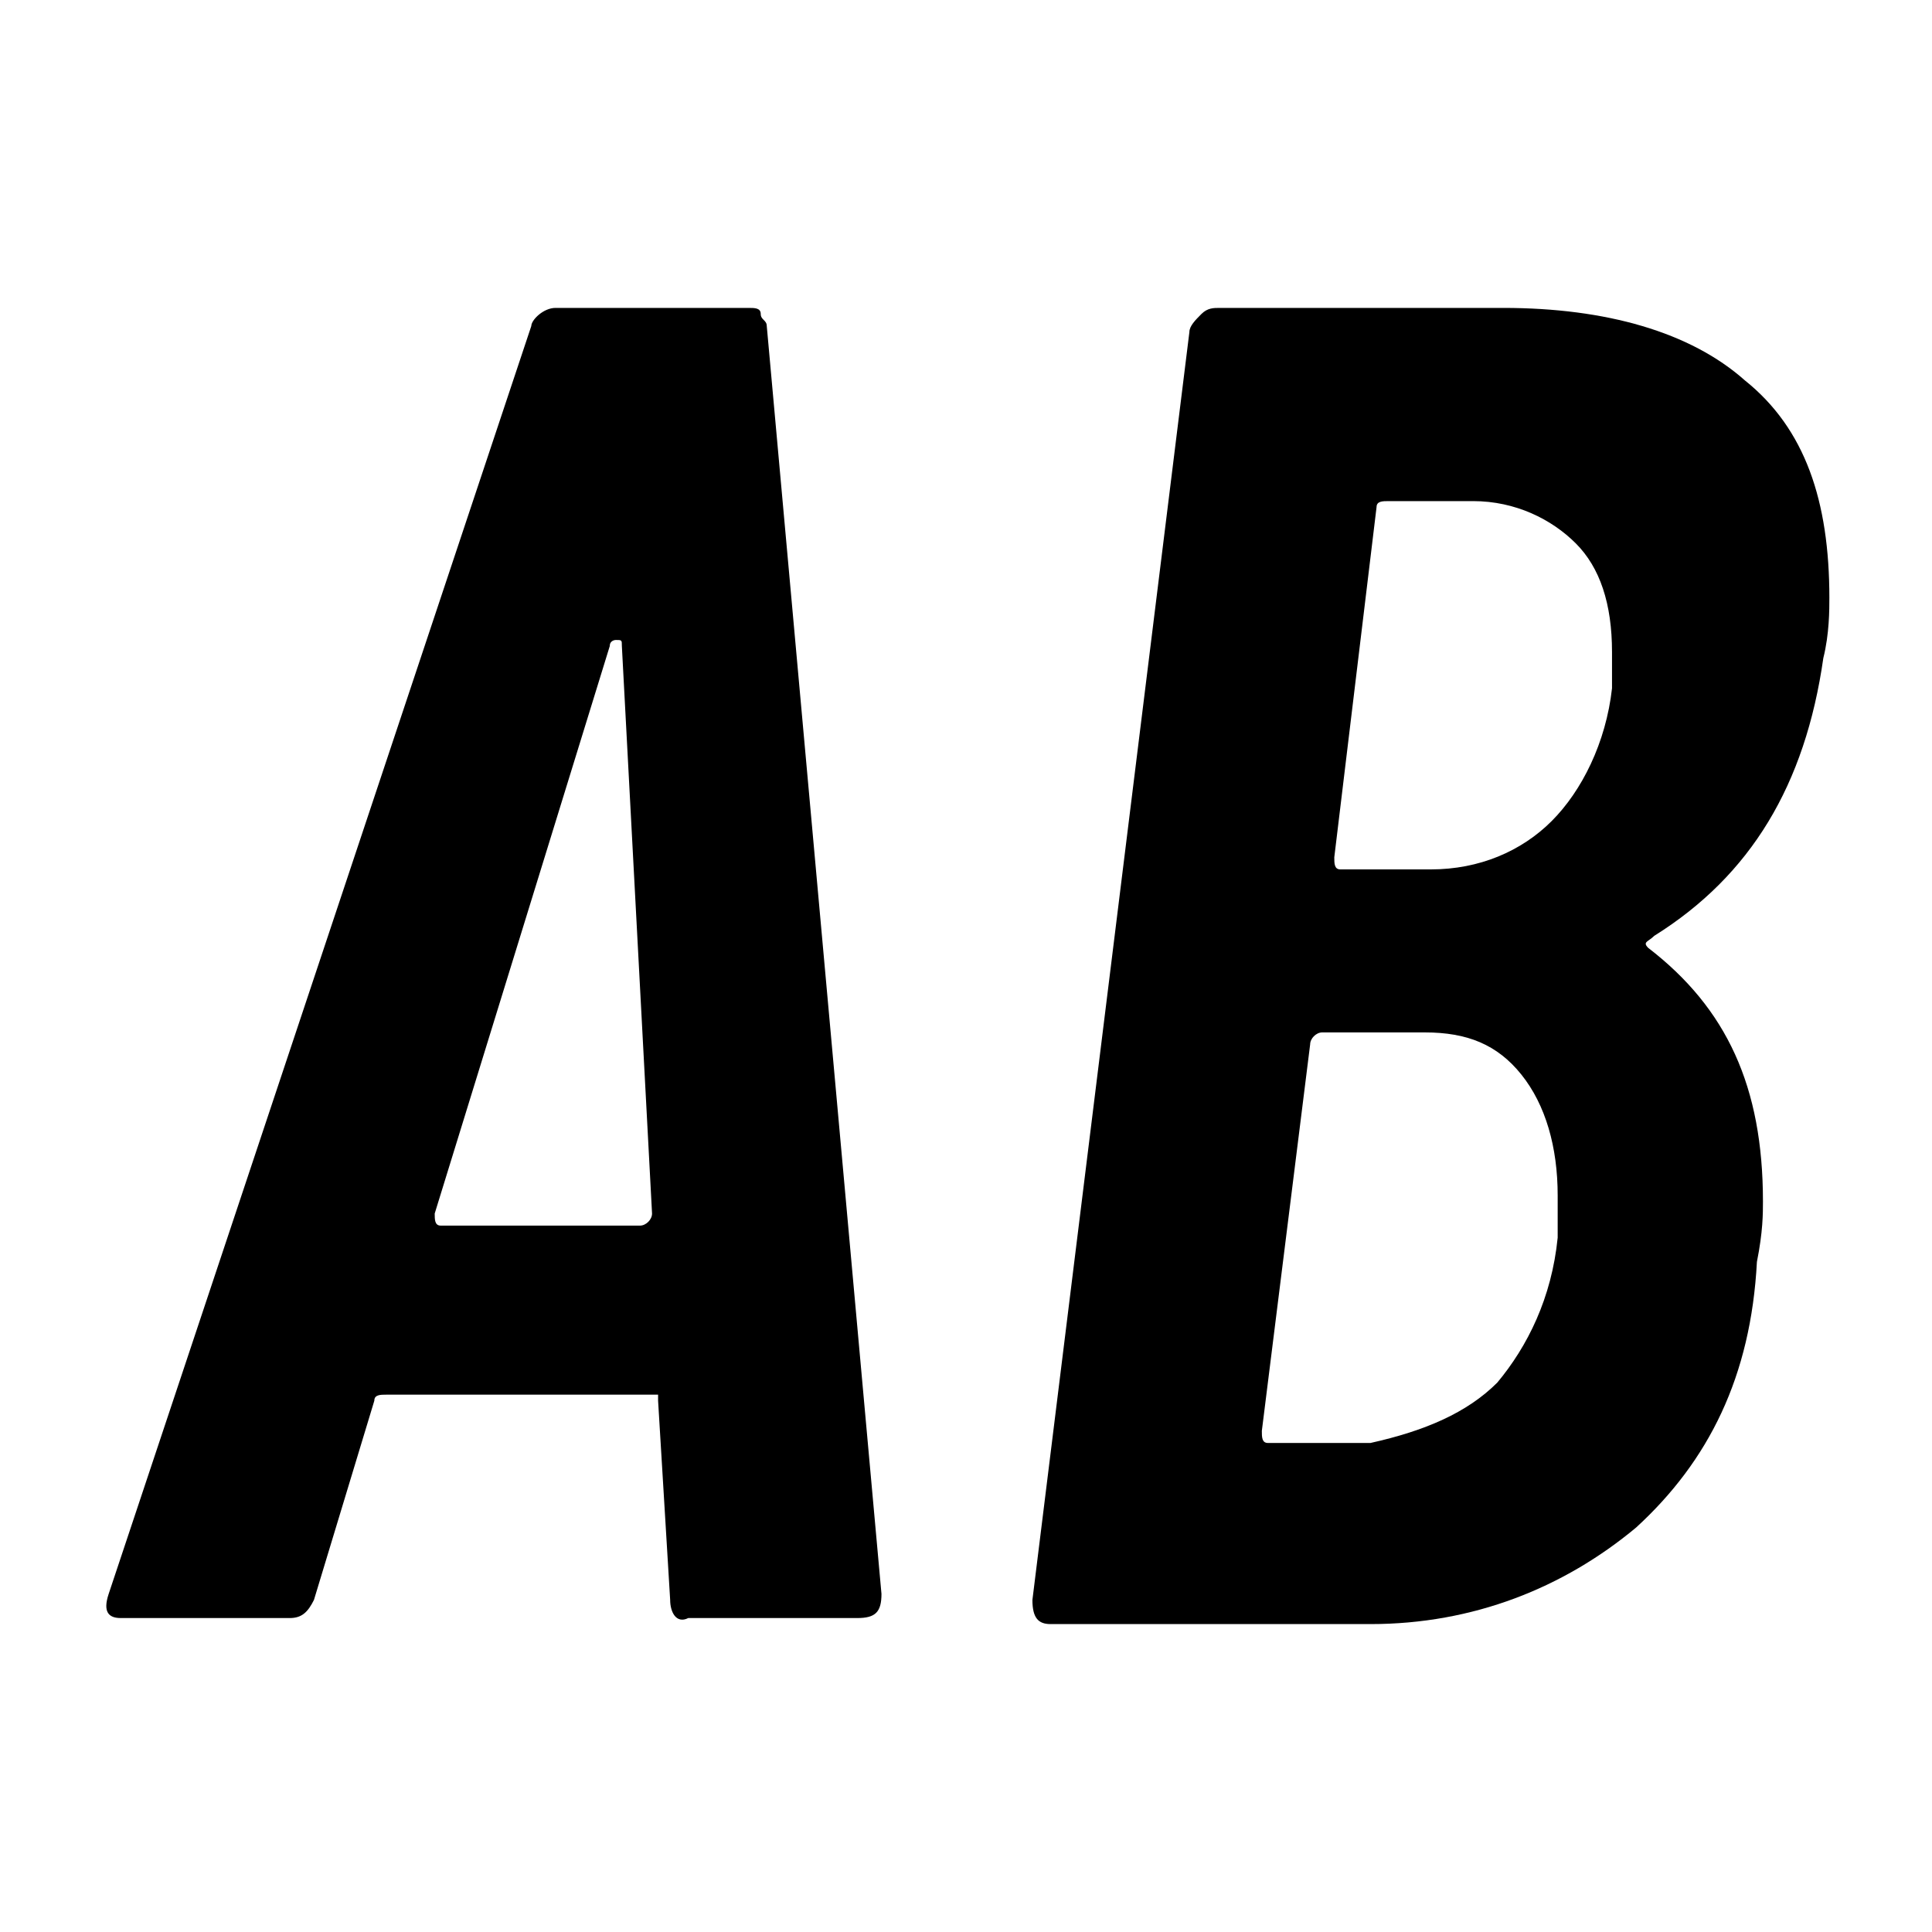 <?xml version="1.0" encoding="utf-8"?>
<!-- Generator: Adobe Illustrator 23.1.0, SVG Export Plug-In . SVG Version: 6.00 Build 0)  -->
<svg version="1.1" id="Слой_1" xmlns="http://www.w3.org/2000/svg" xmlns:xlink="http://www.w3.org/1999/xlink" x="0px" y="0px"
	 viewBox="0 0 32 32" style="enable-background:new 0 0 32 32;" xml:space="preserve">
<g>
	<path d="M11.1,26.5l-0.2-3.3c0,0,0-0.1,0-0.1c0,0-0.1,0-0.1,0H6.4c-0.1,0-0.2,0-0.2,0.1l-1,3.3c-0.1,0.2-0.2,0.3-0.4,0.3H2
		c-0.2,0-0.3-0.1-0.2-0.4l7-21C8.8,5.3,9,5.1,9.2,5.1h3.2c0.1,0,0.2,0,0.2,0.1s0.1,0.1,0.1,0.2l1.9,21c0,0.3-0.1,0.4-0.4,0.4h-2.8
		C11.2,26.9,11.1,26.7,11.1,26.5z M7.3,20.3h3.3c0.1,0,0.2-0.1,0.2-0.2l-0.5-9.4c0-0.1,0-0.1-0.1-0.1c0,0-0.1,0-0.1,0.1l-2.9,9.4
		C7.2,20.2,7.2,20.3,7.3,20.3z"/>
	<path d="M27.1,25.3c-1.2,1-2.7,1.6-4.4,1.6h-5.3c-0.2,0-0.3-0.1-0.3-0.4l2.6-21c0-0.1,0.1-0.2,0.2-0.3c0.1-0.1,0.2-0.1,0.3-0.1h4.7
		c1.7,0,3.1,0.4,4,1.2c1,0.8,1.4,2,1.4,3.6c0,0.2,0,0.6-0.1,1c-0.3,2.1-1.2,3.6-2.8,4.6c-0.1,0.1-0.2,0.1-0.1,0.2
		c1.3,1,1.9,2.3,1.9,4.2c0,0.2,0,0.5-0.1,1C29,22.8,28.3,24.2,27.1,25.3z M24.8,22.9c0.5-0.6,0.9-1.4,1-2.4c0-0.2,0-0.4,0-0.7
		c0-0.8-0.2-1.5-0.6-2c-0.4-0.5-0.9-0.7-1.6-0.7h-1.7c-0.1,0-0.2,0.1-0.2,0.2l-0.8,6.4c0,0.1,0,0.2,0.1,0.2h1.7
		C23.6,23.7,24.3,23.4,24.8,22.9z M22.8,8.4l-0.7,5.8c0,0.1,0,0.2,0.1,0.2h1.5c0.8,0,1.5-0.3,2-0.8c0.5-0.5,0.9-1.3,1-2.2
		c0-0.1,0-0.4,0-0.6c0-0.8-0.2-1.4-0.6-1.8c-0.4-0.4-1-0.7-1.7-0.7H23C22.9,8.3,22.8,8.3,22.8,8.4z"/>
</g>
</svg>
